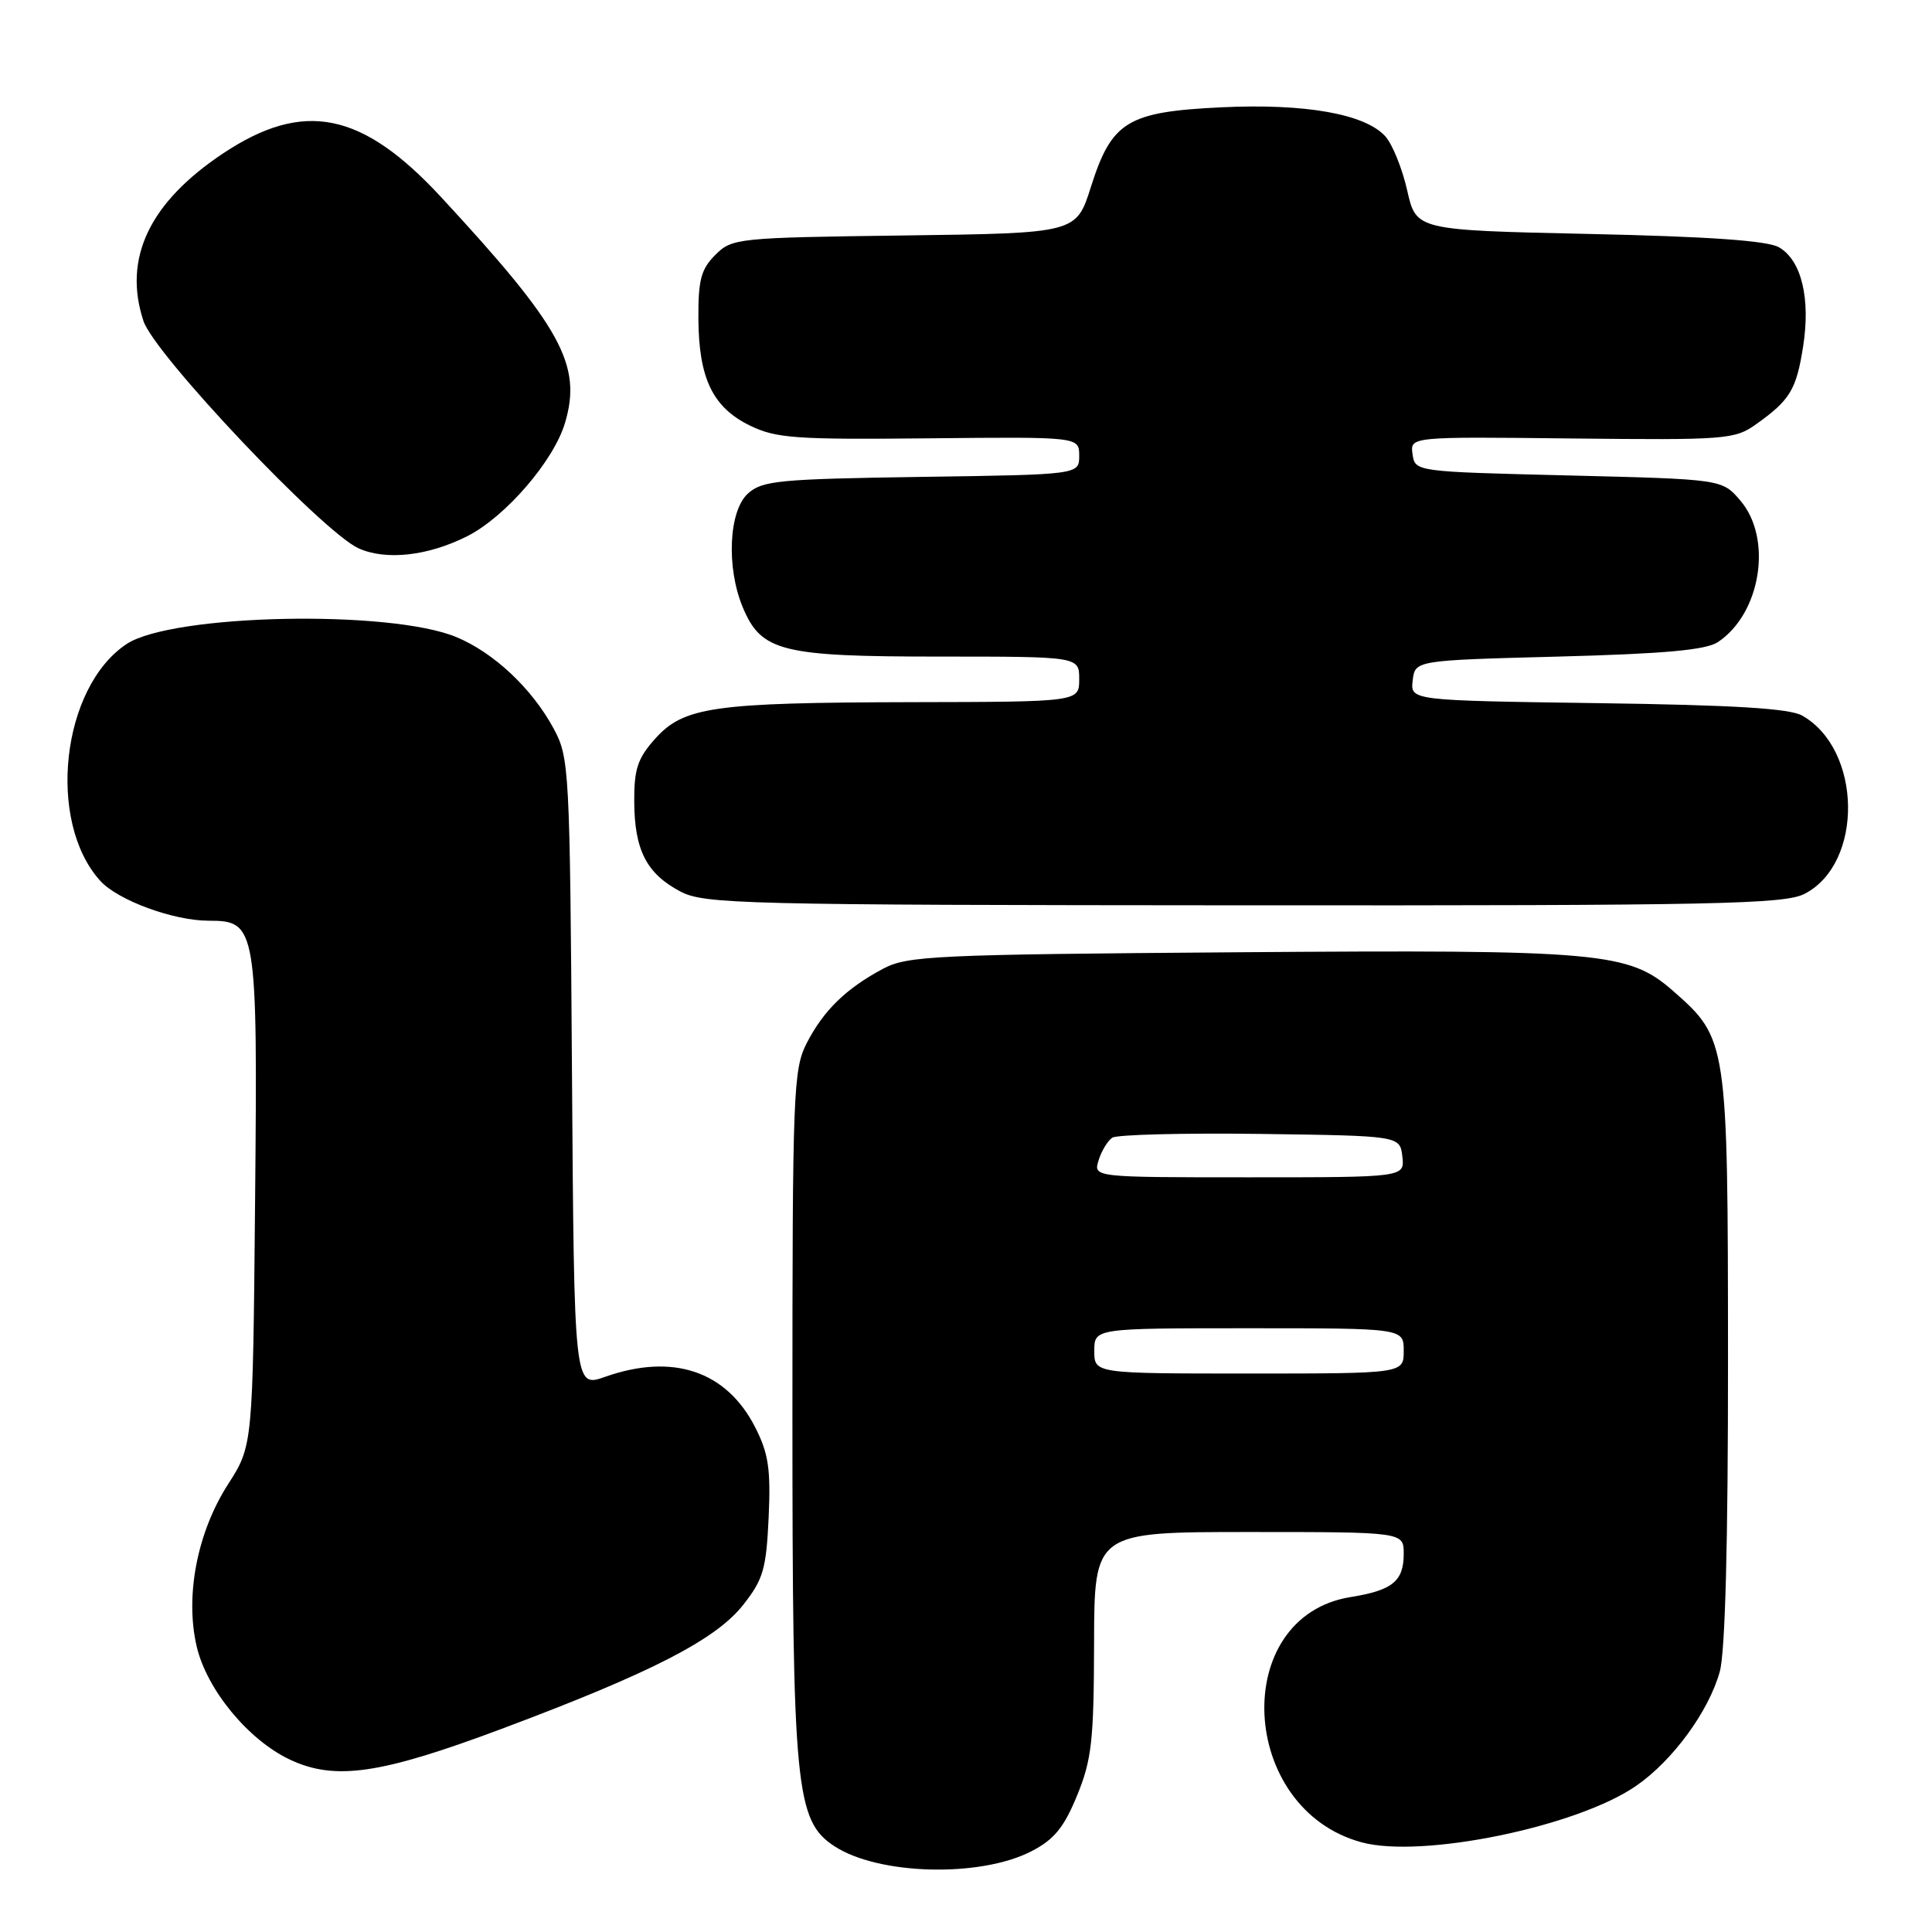 <?xml version="1.0" encoding="UTF-8" standalone="no"?>
<!DOCTYPE svg PUBLIC "-//W3C//DTD SVG 1.1//EN" "http://www.w3.org/Graphics/SVG/1.1/DTD/svg11.dtd" >
<svg xmlns="http://www.w3.org/2000/svg" xmlns:xlink="http://www.w3.org/1999/xlink" version="1.1" viewBox="0 0 256 256">
 <g >
 <path fill="currentColor"
d=" M 136.67 245.30 C 139.68 243.75 140.98 242.16 142.72 237.91 C 144.66 233.18 144.94 230.65 144.97 217.75 C 145.00 203.00 145.00 203.00 165.50 203.00 C 186.00 203.00 186.00 203.00 186.00 205.88 C 186.00 209.52 184.51 210.73 178.96 211.62 C 162.92 214.19 164.08 239.70 180.43 244.12 C 188.43 246.28 209.00 242.05 216.82 236.62 C 221.66 233.27 226.42 226.76 227.88 221.50 C 228.60 218.89 228.98 204.45 228.97 180.00 C 228.95 137.99 228.90 137.63 221.72 131.33 C 215.81 126.14 212.26 125.82 164.00 126.18 C 123.81 126.48 120.23 126.64 117.00 128.37 C 112.11 130.98 109.12 133.89 106.90 138.21 C 105.11 141.70 105.00 144.66 105.00 187.28 C 105.00 236.96 105.42 241.26 110.56 244.63 C 116.41 248.46 129.88 248.81 136.67 245.30 Z  M 66.50 229.07 C 86.29 221.66 94.84 217.27 98.47 212.66 C 101.14 209.28 101.53 207.91 101.85 201.07 C 102.14 194.65 101.83 192.58 100.06 189.11 C 96.25 181.65 89.15 179.27 80.17 182.44 C 76.08 183.88 76.08 183.88 75.79 142.19 C 75.51 101.64 75.44 100.39 73.34 96.50 C 70.49 91.24 65.46 86.50 60.50 84.43 C 51.73 80.75 22.78 81.35 16.77 85.34 C 8.14 91.07 6.16 108.83 13.27 116.70 C 15.60 119.29 22.97 122.00 27.66 122.00 C 34.01 122.00 34.14 122.77 33.80 159.18 C 33.50 191.55 33.50 191.55 30.22 196.67 C 26.13 203.03 24.50 211.47 26.06 218.16 C 27.41 223.91 32.92 230.58 38.44 233.17 C 44.42 235.97 50.43 235.09 66.50 229.07 Z  M 239.13 118.43 C 246.95 114.39 246.74 99.32 238.80 94.82 C 237.13 93.87 229.74 93.42 211.69 93.17 C 186.88 92.82 186.88 92.82 187.19 90.16 C 187.50 87.50 187.50 87.50 206.50 87.00 C 220.55 86.63 226.06 86.13 227.63 85.08 C 233.34 81.29 234.91 71.33 230.59 66.31 C 228.18 63.50 228.18 63.50 207.84 63.00 C 187.50 62.50 187.50 62.50 187.17 60.18 C 186.84 57.86 186.84 57.86 208.28 58.10 C 228.72 58.32 229.86 58.23 232.70 56.21 C 237.19 53.01 238.02 51.65 238.92 45.93 C 239.93 39.54 238.70 34.47 235.71 32.76 C 234.19 31.89 226.37 31.34 210.57 31.00 C 187.65 30.50 187.65 30.50 186.46 25.23 C 185.81 22.34 184.50 19.11 183.56 18.06 C 180.86 15.09 172.94 13.69 161.82 14.22 C 149.37 14.82 147.31 16.08 144.55 24.77 C 142.61 30.90 142.61 30.90 119.83 31.20 C 97.65 31.49 96.99 31.56 94.78 33.78 C 92.88 35.68 92.51 37.11 92.54 42.28 C 92.60 50.16 94.45 53.99 99.37 56.39 C 102.83 58.08 105.41 58.26 123.12 58.08 C 143.00 57.88 143.00 57.88 143.00 60.39 C 143.00 62.89 143.00 62.89 122.10 63.19 C 103.21 63.47 101.00 63.68 99.10 65.40 C 96.56 67.71 96.22 75.20 98.42 80.47 C 100.87 86.33 103.53 87.00 124.45 87.00 C 143.00 87.00 143.00 87.00 143.00 90.00 C 143.00 93.00 143.00 93.00 120.75 93.04 C 94.45 93.10 90.60 93.65 86.78 97.92 C 84.48 100.50 84.01 101.93 84.04 106.27 C 84.08 112.64 85.67 115.75 90.12 118.11 C 93.28 119.80 98.08 119.92 164.80 119.96 C 227.62 120.00 236.46 119.81 239.13 118.43 Z  M 61.97 71.02 C 67.01 68.44 73.36 61.08 74.86 56.06 C 77.16 48.38 74.41 43.36 58.44 26.11 C 47.96 14.79 40.24 13.24 29.60 20.30 C 19.80 26.81 16.27 34.23 19.01 42.54 C 20.47 46.96 42.71 70.46 47.50 72.65 C 51.14 74.30 56.76 73.67 61.97 71.02 Z  M 145.00 179.00 C 145.00 176.00 145.00 176.00 165.50 176.00 C 186.00 176.00 186.00 176.00 186.00 179.00 C 186.00 182.00 186.00 182.00 165.50 182.00 C 145.00 182.00 145.00 182.00 145.00 179.00 Z  M 145.57 153.75 C 145.95 152.51 146.77 151.16 147.38 150.75 C 148.00 150.34 156.82 150.12 167.00 150.25 C 185.50 150.50 185.50 150.50 185.82 153.25 C 186.13 156.00 186.13 156.00 165.50 156.00 C 144.87 156.00 144.87 156.00 145.57 153.75 Z "/>
</g>
</svg>